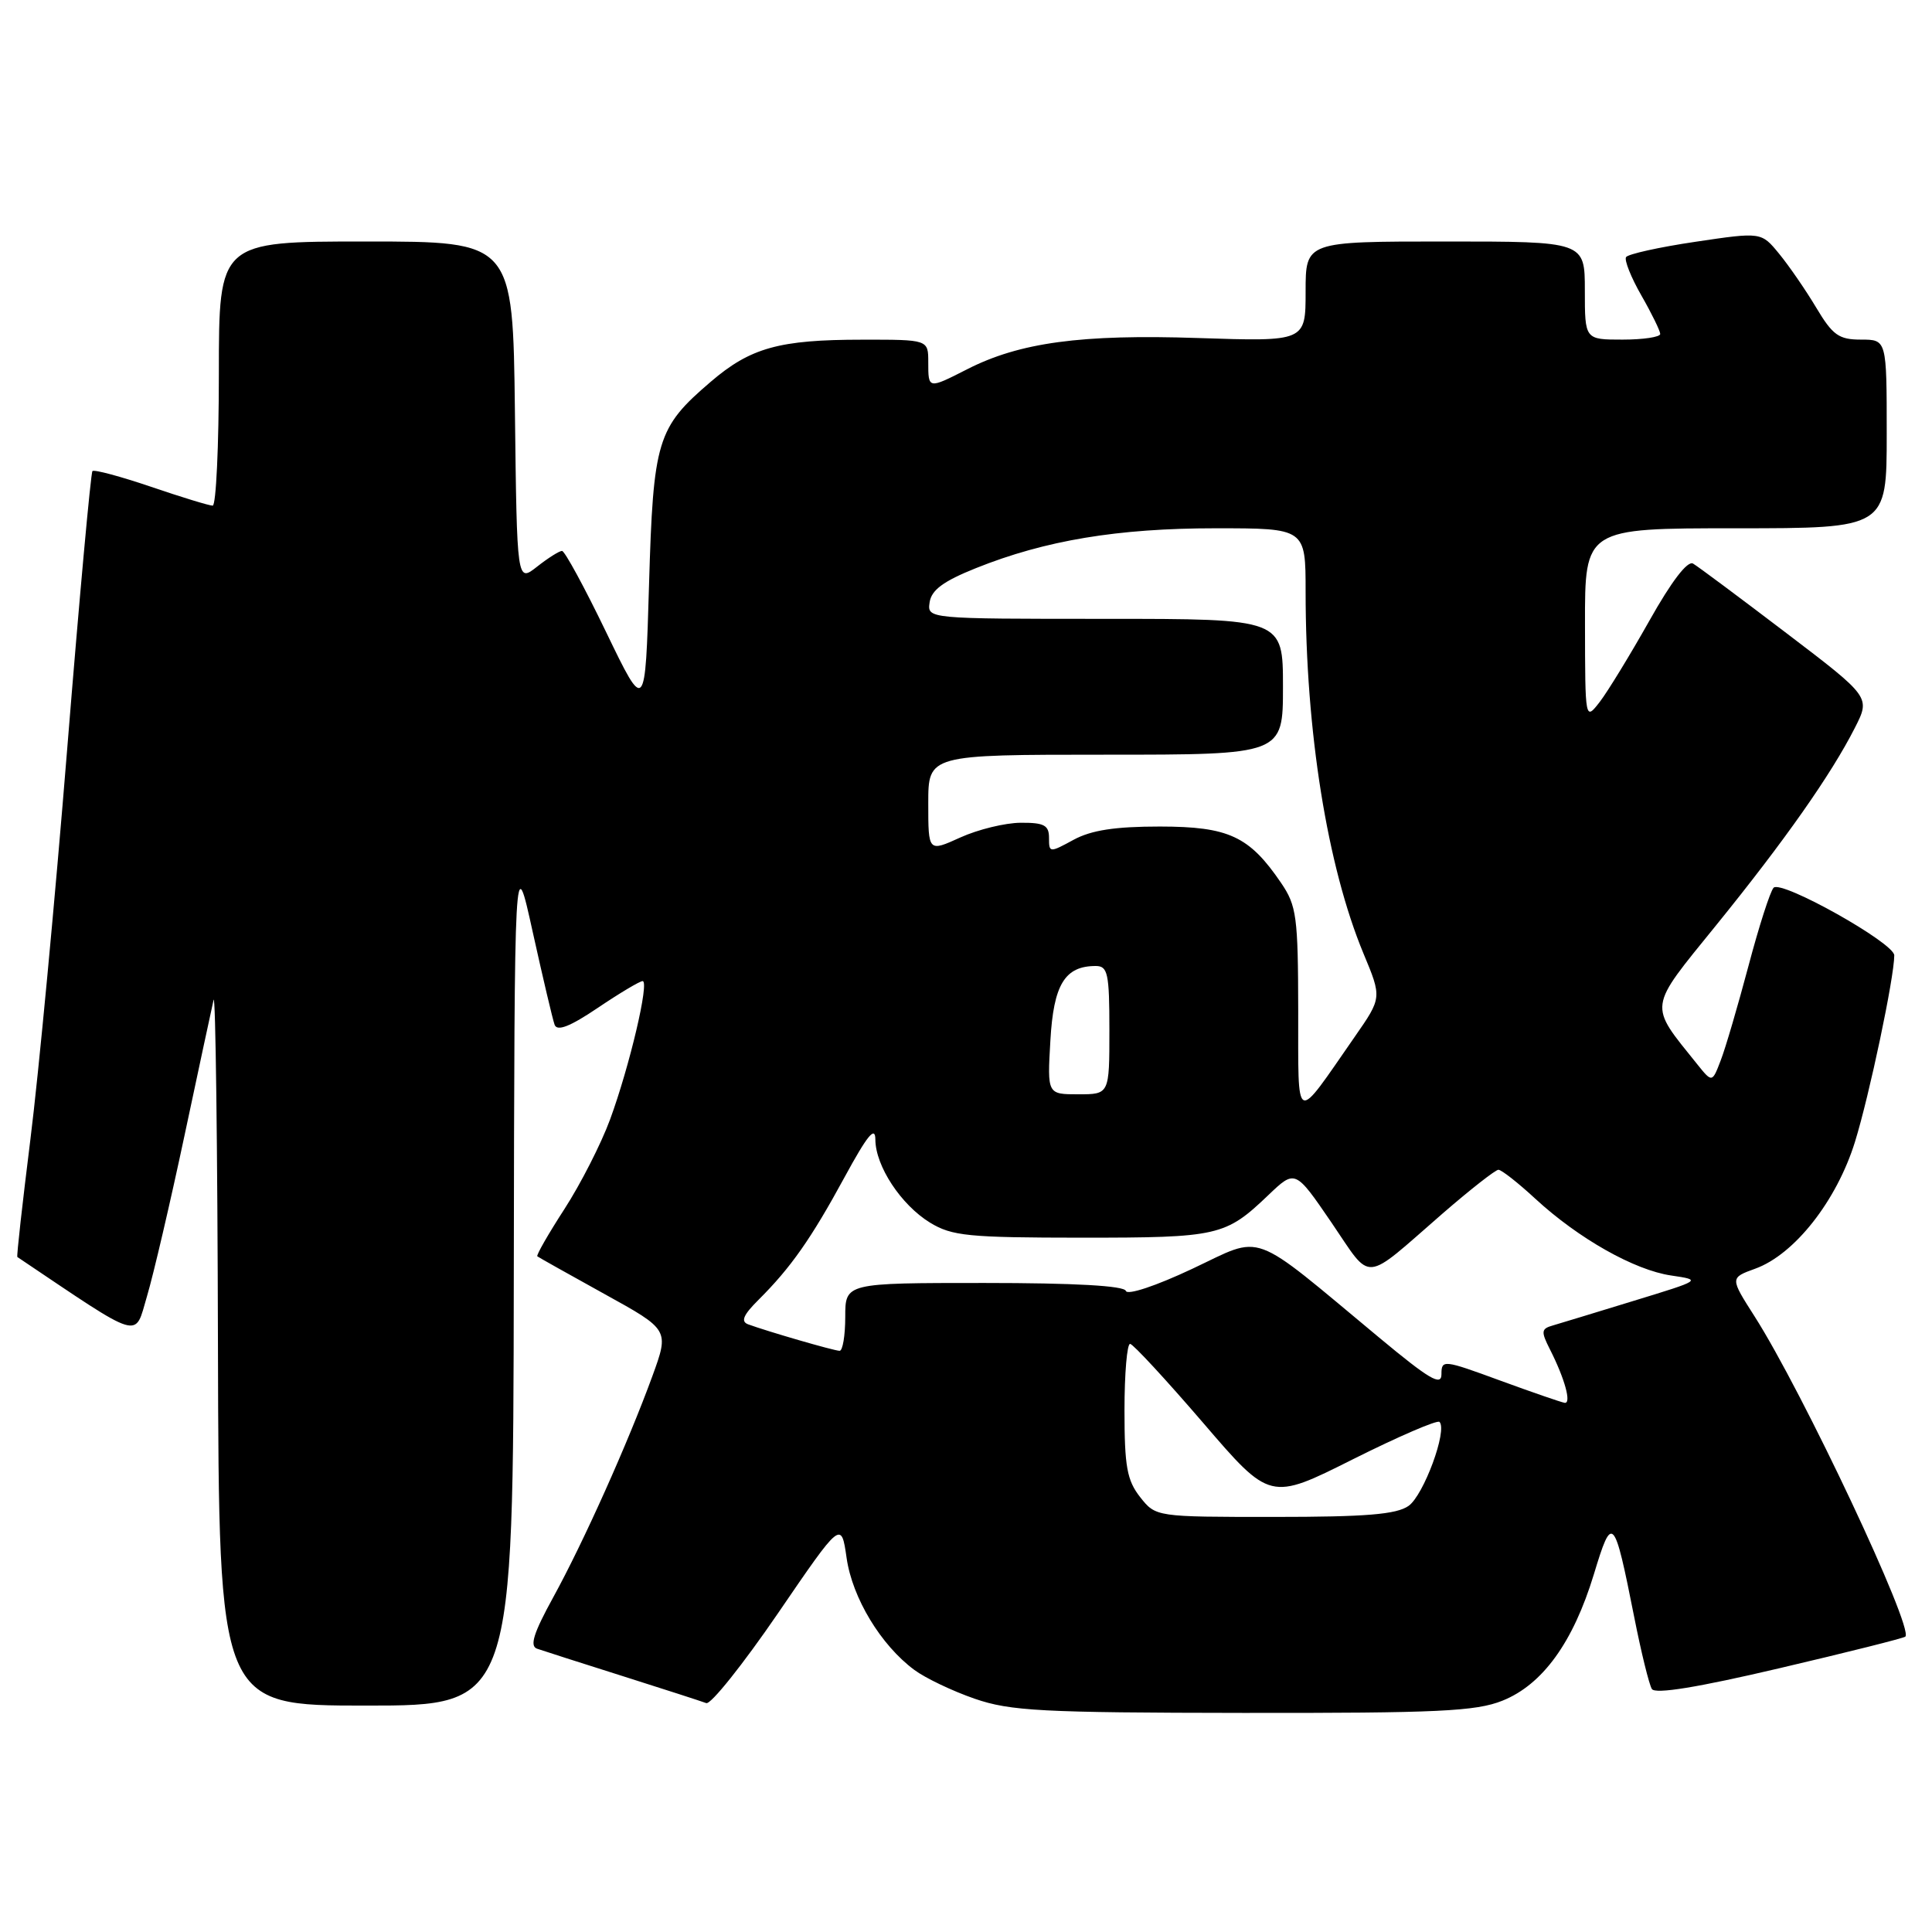 <?xml version="1.0" encoding="UTF-8" standalone="no"?>
<!DOCTYPE svg PUBLIC "-//W3C//DTD SVG 1.1//EN" "http://www.w3.org/Graphics/SVG/1.1/DTD/svg11.dtd" >
<svg xmlns="http://www.w3.org/2000/svg" xmlns:xlink="http://www.w3.org/1999/xlink" version="1.1" viewBox="0 0 256 256">
 <g >
 <path fill="currentColor"
d=" M 199.08 225.35 C 204.40 223.22 208.45 217.62 211.19 208.62 C 213.63 200.56 213.87 200.81 216.54 214.26 C 217.46 218.93 218.52 223.22 218.88 223.80 C 219.32 224.51 224.92 223.60 235.82 221.04 C 244.78 218.94 252.27 217.06 252.47 216.86 C 253.60 215.70 238.85 184.38 232.48 174.41 C 229.23 169.32 229.23 169.32 232.57 168.11 C 237.78 166.23 243.38 159.10 245.80 151.28 C 247.71 145.11 251.00 129.50 251.00 126.59 C 251.00 124.95 236.03 116.56 235.01 117.63 C 234.56 118.11 233.06 122.78 231.68 128.00 C 230.29 133.22 228.65 138.84 228.01 140.49 C 226.87 143.48 226.87 143.48 224.87 140.99 C 218.41 132.94 218.29 133.84 227.39 122.61 C 236.47 111.41 242.64 102.63 245.78 96.44 C 247.85 92.37 247.85 92.37 236.68 83.87 C 230.53 79.19 224.98 75.05 224.34 74.68 C 223.61 74.25 221.48 77.03 218.55 82.25 C 215.99 86.79 213.04 91.62 211.98 93.00 C 210.04 95.50 210.04 95.50 210.02 82.75 C 210.00 70.00 210.00 70.00 230.00 70.00 C 250.00 70.00 250.00 70.00 250.00 57.50 C 250.00 45.00 250.00 45.00 246.60 45.00 C 243.65 45.00 242.84 44.42 240.65 40.75 C 239.25 38.41 237.04 35.20 235.74 33.62 C 233.38 30.74 233.38 30.74 224.64 32.04 C 219.84 32.75 215.71 33.67 215.46 34.07 C 215.21 34.47 216.12 36.76 217.49 39.15 C 218.86 41.54 219.98 43.84 219.99 44.25 C 219.99 44.66 217.75 45.00 215.00 45.00 C 210.00 45.00 210.00 45.00 210.00 38.50 C 210.00 32.00 210.00 32.00 191.50 32.00 C 173.00 32.00 173.00 32.00 173.00 38.63 C 173.00 45.26 173.00 45.26 158.75 44.79 C 143.26 44.27 135.10 45.38 128.15 48.93 C 122.98 51.56 123.00 51.57 123.00 48.00 C 123.00 45.00 123.00 45.00 114.25 45.01 C 103.25 45.01 99.44 46.07 94.16 50.60 C 87.06 56.67 86.56 58.32 86.00 77.50 C 85.50 94.50 85.50 94.50 80.31 83.75 C 77.46 77.84 74.83 73.00 74.47 73.00 C 74.11 73.00 72.62 73.94 71.16 75.09 C 68.50 77.18 68.50 77.18 68.23 54.59 C 67.96 32.00 67.96 32.00 48.48 32.00 C 29.00 32.00 29.00 32.00 29.00 49.50 C 29.00 59.12 28.63 67.00 28.18 67.00 C 27.72 67.00 24.05 65.88 20.01 64.50 C 15.97 63.13 12.48 62.19 12.25 62.42 C 12.03 62.64 10.52 79.18 8.91 99.16 C 7.30 119.15 5.10 142.46 4.03 150.96 C 2.97 159.47 2.18 166.49 2.30 166.56 C 19.06 177.82 17.79 177.44 19.48 171.75 C 20.34 168.86 22.57 159.30 24.44 150.50 C 26.31 141.70 28.05 133.60 28.30 132.50 C 28.56 131.40 28.82 151.99 28.88 178.25 C 29.00 226.00 29.00 226.00 48.50 226.00 C 68.00 226.00 68.00 226.00 68.08 169.25 C 68.17 112.50 68.17 112.50 70.59 123.50 C 71.93 129.55 73.23 135.08 73.49 135.79 C 73.83 136.69 75.53 136.03 79.22 133.54 C 82.11 131.59 84.78 130.00 85.15 130.00 C 86.08 130.00 83.43 141.27 80.84 148.33 C 79.66 151.54 76.94 156.88 74.80 160.19 C 72.65 163.51 71.03 166.34 71.20 166.47 C 71.36 166.60 75.37 168.85 80.09 171.46 C 88.68 176.20 88.68 176.20 86.44 182.35 C 83.21 191.20 77.31 204.36 73.29 211.68 C 70.71 216.38 70.16 218.11 71.16 218.46 C 71.90 218.72 77.00 220.35 82.50 222.09 C 87.99 223.83 92.98 225.44 93.58 225.67 C 94.17 225.90 98.44 220.55 103.07 213.79 C 111.47 201.50 111.47 201.50 112.18 206.44 C 112.94 211.74 116.72 217.99 121.15 221.27 C 122.60 222.35 126.20 224.07 129.15 225.09 C 133.88 226.72 137.98 226.94 164.73 226.97 C 190.54 227.00 195.56 226.76 199.08 225.35 Z  M 151.07 198.37 C 149.33 196.15 149.00 194.32 149.00 186.87 C 149.00 181.99 149.34 178.03 149.75 178.07 C 150.16 178.12 154.50 182.81 159.40 188.51 C 168.29 198.87 168.29 198.87 179.25 193.37 C 185.28 190.35 190.45 188.12 190.74 188.41 C 191.83 189.50 188.64 198.14 186.64 199.54 C 185.03 200.67 180.99 201.00 168.85 201.00 C 153.15 201.00 153.15 201.00 151.07 198.37 Z  M 198.75 182.92 C 191.26 180.17 191.00 180.14 191.00 182.09 C 191.00 183.71 189.41 182.78 182.75 177.24 C 165.36 162.79 167.59 163.61 157.97 168.13 C 153.15 170.40 149.38 171.65 149.18 171.05 C 148.96 170.37 142.38 170.00 130.42 170.00 C 112.00 170.00 112.00 170.00 112.00 174.50 C 112.00 176.97 111.66 179.00 111.25 178.99 C 110.50 178.98 101.72 176.43 99.13 175.48 C 98.12 175.10 98.49 174.24 100.51 172.23 C 104.77 167.99 107.48 164.14 111.90 156.00 C 114.94 150.41 115.98 149.14 115.99 151.00 C 116.01 154.52 119.40 159.66 123.24 162.01 C 126.15 163.78 128.30 163.99 143.32 164.00 C 161.47 164.00 162.37 163.79 168.06 158.36 C 171.62 154.96 171.62 154.96 176.43 162.00 C 181.89 170.00 180.44 170.11 191.16 160.79 C 194.83 157.61 198.16 155.00 198.55 155.00 C 198.95 155.00 201.16 156.73 203.45 158.85 C 209.16 164.11 216.57 168.30 221.44 169.01 C 225.50 169.61 225.49 169.61 216.50 172.36 C 211.55 173.88 206.72 175.35 205.76 175.63 C 204.21 176.07 204.17 176.42 205.38 178.81 C 207.35 182.69 208.26 186.02 207.32 185.88 C 206.87 185.81 203.01 184.48 198.75 182.92 Z  M 172.02 133.90 C 172.00 121.46 171.81 120.01 169.75 116.99 C 165.54 110.80 162.81 109.53 153.70 109.52 C 147.74 109.52 144.61 110.00 142.25 111.28 C 139.07 113.01 139.00 113.01 139.00 111.03 C 139.00 109.35 138.36 109.00 135.25 109.02 C 133.19 109.03 129.59 109.91 127.25 110.97 C 123.00 112.90 123.00 112.90 123.00 106.45 C 123.00 100.00 123.00 100.00 146.50 100.00 C 170.00 100.00 170.00 100.00 170.00 91.00 C 170.00 82.00 170.00 82.00 146.43 82.00 C 122.86 82.00 122.86 82.00 123.18 79.81 C 123.42 78.18 125.00 77.01 129.32 75.28 C 138.49 71.60 148.11 70.00 161.07 70.00 C 173.00 70.00 173.00 70.00 173.00 78.39 C 173.00 96.87 175.87 114.80 180.67 126.35 C 183.11 132.20 183.11 132.20 179.53 137.35 C 171.42 149.02 172.05 149.30 172.02 133.90 Z  M 139.18 137.89 C 139.60 130.46 141.09 128.00 145.19 128.00 C 146.79 128.00 147.00 128.97 147.00 136.50 C 147.00 145.00 147.00 145.00 142.89 145.00 C 138.77 145.00 138.77 145.00 139.18 137.89 Z "/>
</g>
</svg>